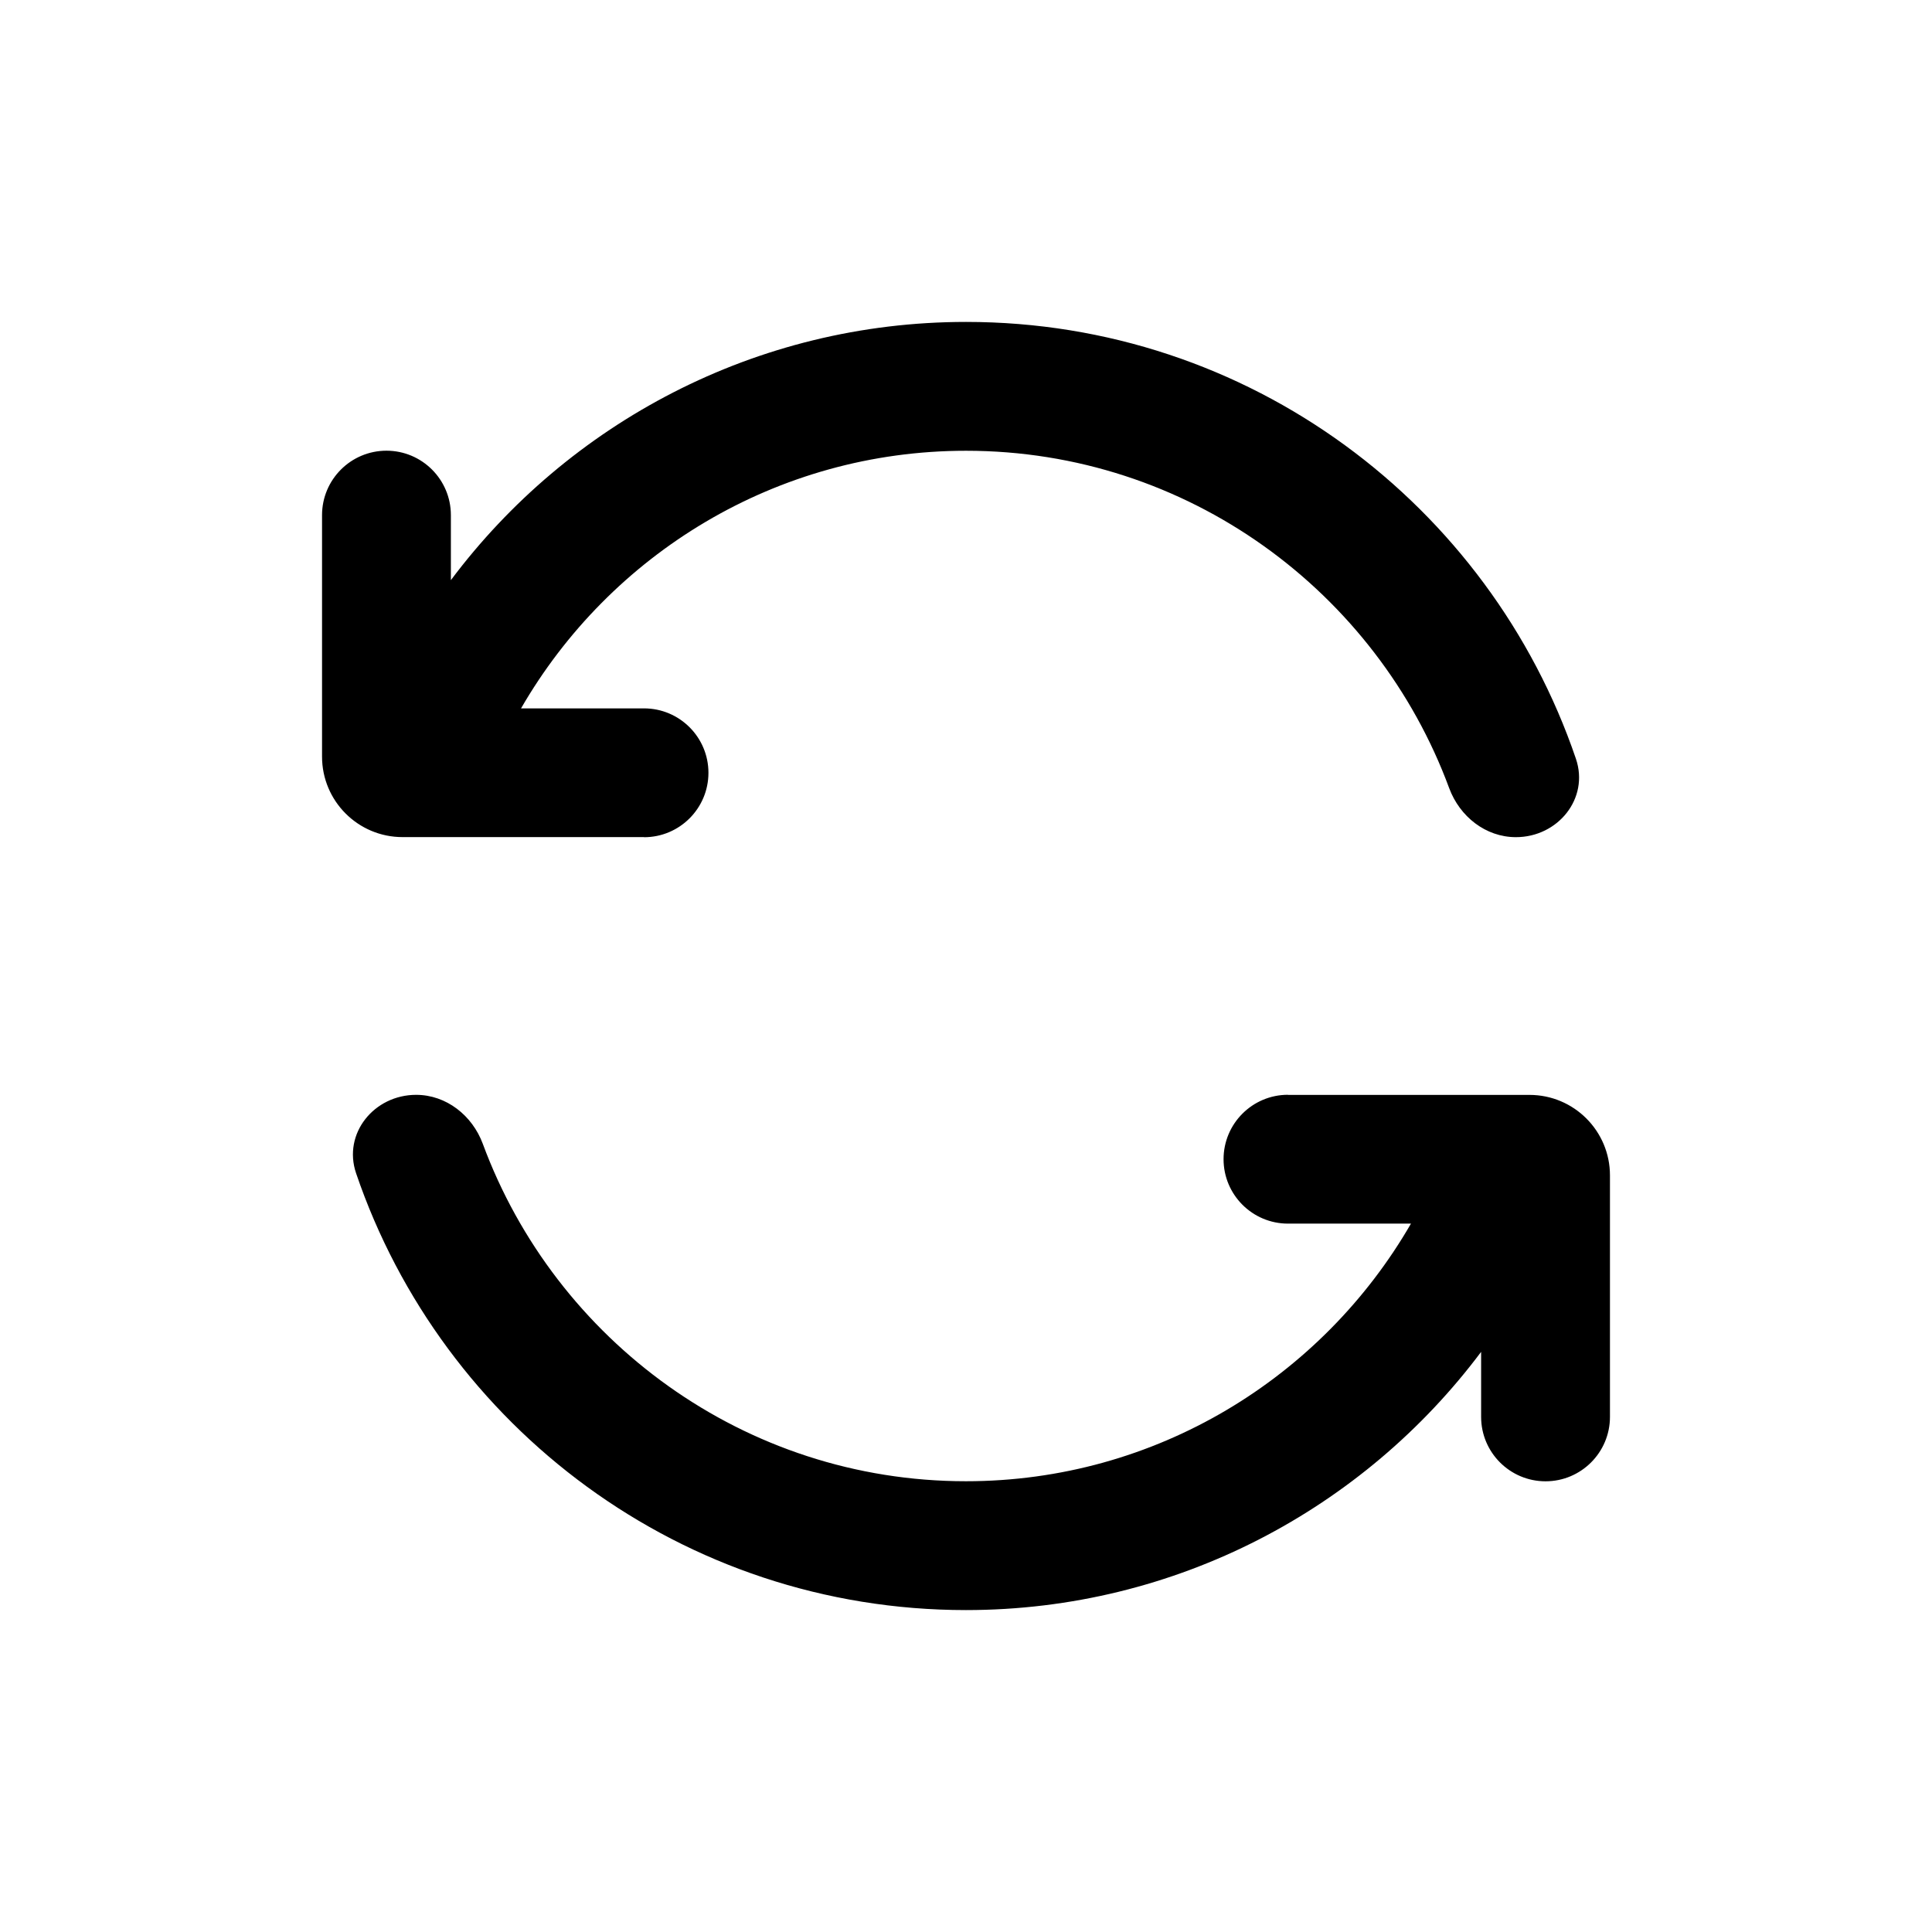<!-- Generated by IcoMoon.io -->
<svg version="1.1" xmlns="http://www.w3.org/2000/svg" width="32" height="32" viewBox="0 0 32 32">
<title>icon-reset</title>
<path d="M10.667 13.867c0.589 0 1.067-0.478 1.067-1.067s-0.478-1.067-1.067-1.067h-2.037c1.472-2.549 4.224-4.267 7.371-4.267 3.669 0 6.8 2.335 8.002 5.588 0.174 0.47 0.604 0.812 1.105 0.812 0.695 0 1.218-0.64 0.994-1.299-1.431-4.204-5.409-7.235-10.101-7.235-3.488 0-6.592 1.685-8.533 4.277v-1.077c0-0.589-0.478-1.067-1.067-1.067s-1.067 0.478-1.067 1.067v4c0 0.736 0.597 1.333 1.333 1.333h4z"></path>
<path d="M21.333 18.133c-0.589 0-1.067 0.478-1.067 1.067s0.478 1.067 1.067 1.067h2.037c-1.472 2.549-4.224 4.267-7.371 4.267-3.669 0-6.8-2.335-8.002-5.588-0.174-0.47-0.604-0.812-1.105-0.812-0.695 0-1.218 0.64-0.994 1.299 1.431 4.204 5.409 7.235 10.101 7.235 3.488 0 6.592-1.685 8.533-4.277v1.077c0 0.589 0.478 1.067 1.067 1.067s1.067-0.478 1.067-1.067v-4c0-0.736-0.597-1.333-1.333-1.333h-4z"></path>
</svg>
